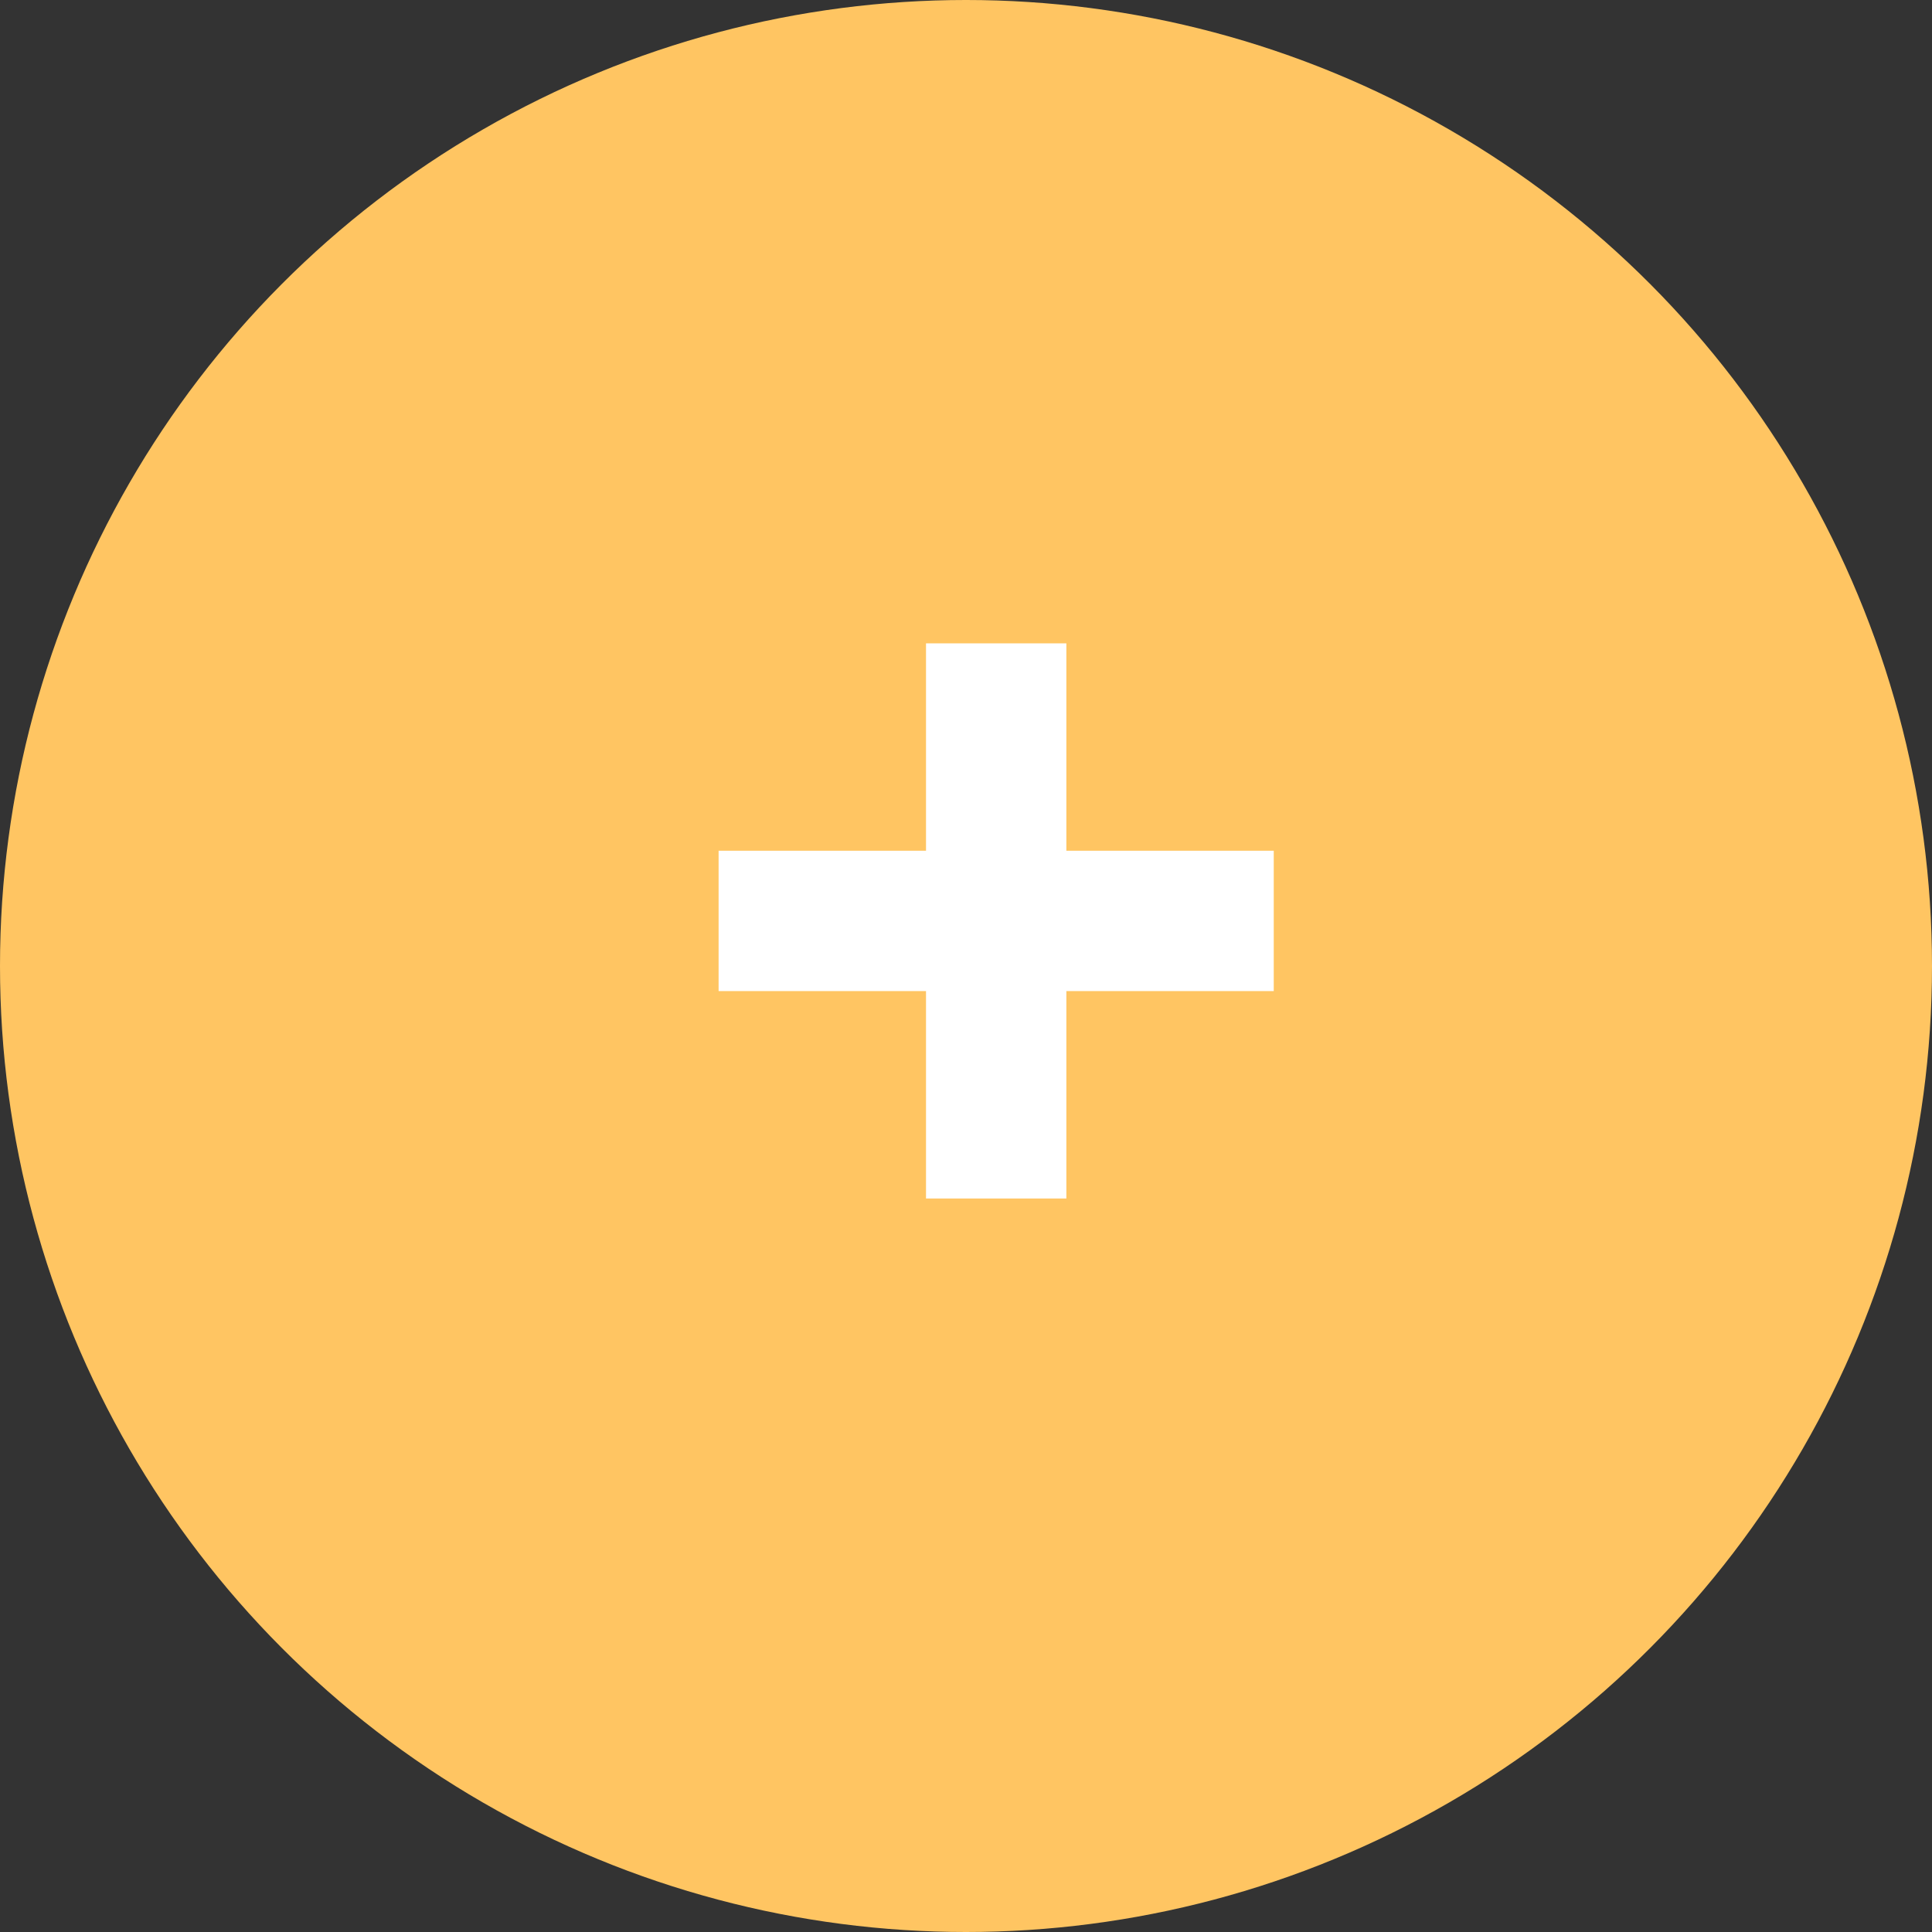 <svg width="56" height="56" viewBox="0 0 56 56" fill="none" xmlns="http://www.w3.org/2000/svg">
<rect x="0" y="0" width="56" height="56" fill="#333333" stroke="none"/>
<circle cx="28" cy="28" r="28" fill="#FFC562"/>
<path d="M26.841 34.739V18.648H30.909V34.739H26.841ZM20.829 28.727V24.659H36.92V28.727H20.829Z" fill="white"/>
</svg>

